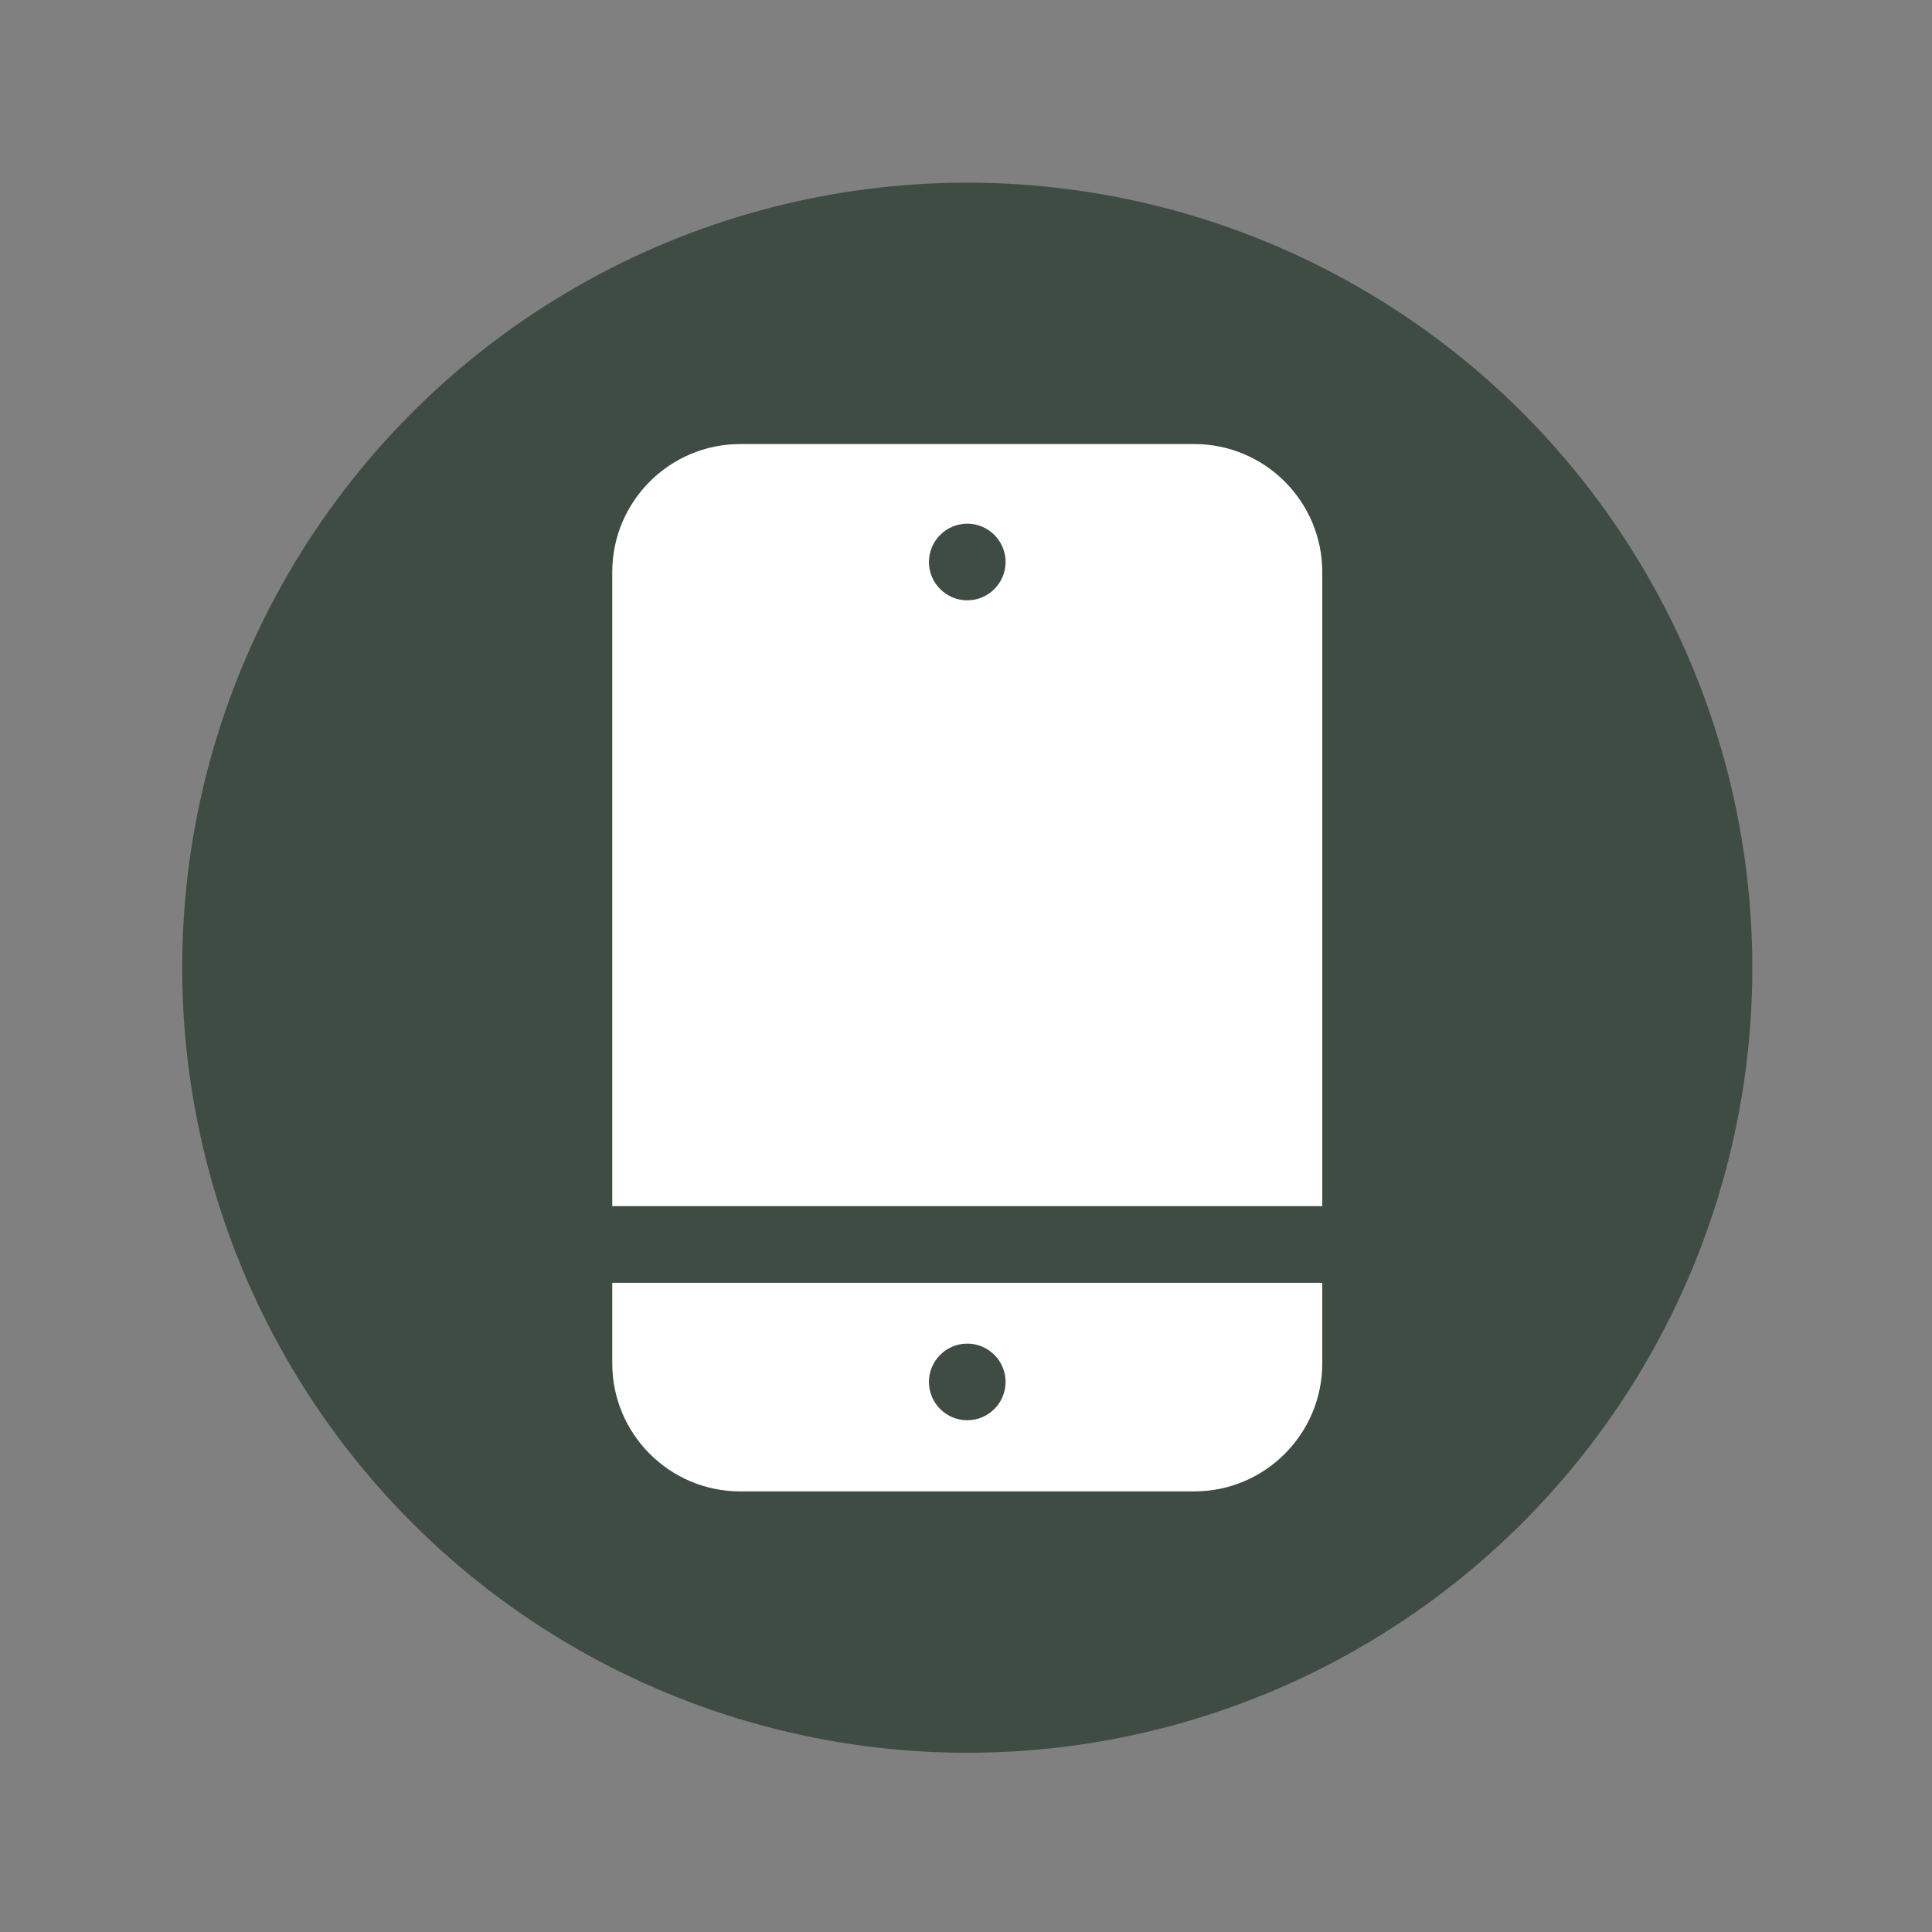 <?xml version="1.0" encoding="UTF-8"?>
<svg id="Layer_1" data-name="Layer 1" xmlns="http://www.w3.org/2000/svg" version="1.1" viewBox="0 0 841.9 841.9">
  <rect x="0" y="0" width="841.9" height="841.9" fill="#808080" stroke="none"/>
  <defs>
    <style>
      .cls-1 {
        fill: #fff;
      }

      .cls-1, .cls-2 {
        stroke-width: 0px;
      }

      .cls-2 {
        fill: #3e4c44;
      }
    </style>
  </defs>
  <circle class="cls-2" cx="421.5" cy="421.7" r="342.1"/>
  <g>
    <path class="cls-1" d="M576.2,525.6V249.3c0-30.8-25-55.8-55.8-55.8h-197.8c-30.8,0-55.8,25-55.8,55.8v276.3h309.4ZM421.5,228.2c9.2,0,16.7,7.5,16.7,16.7s-7.5,16.7-16.7,16.7-16.7-7.5-16.7-16.7,7.5-16.7,16.7-16.7Z"/>
    <path class="cls-1" d="M266.8,559v35.1c0,30.8,25,55.8,55.8,55.8h197.8c30.8,0,55.8-25,55.8-55.8v-35.1h-309.4ZM421.5,618.9c-9.2,0-16.7-7.5-16.7-16.7s7.5-16.7,16.7-16.7,16.7,7.5,16.7,16.7-7.5,16.7-16.7,16.7Z"/>
  </g>
</svg>